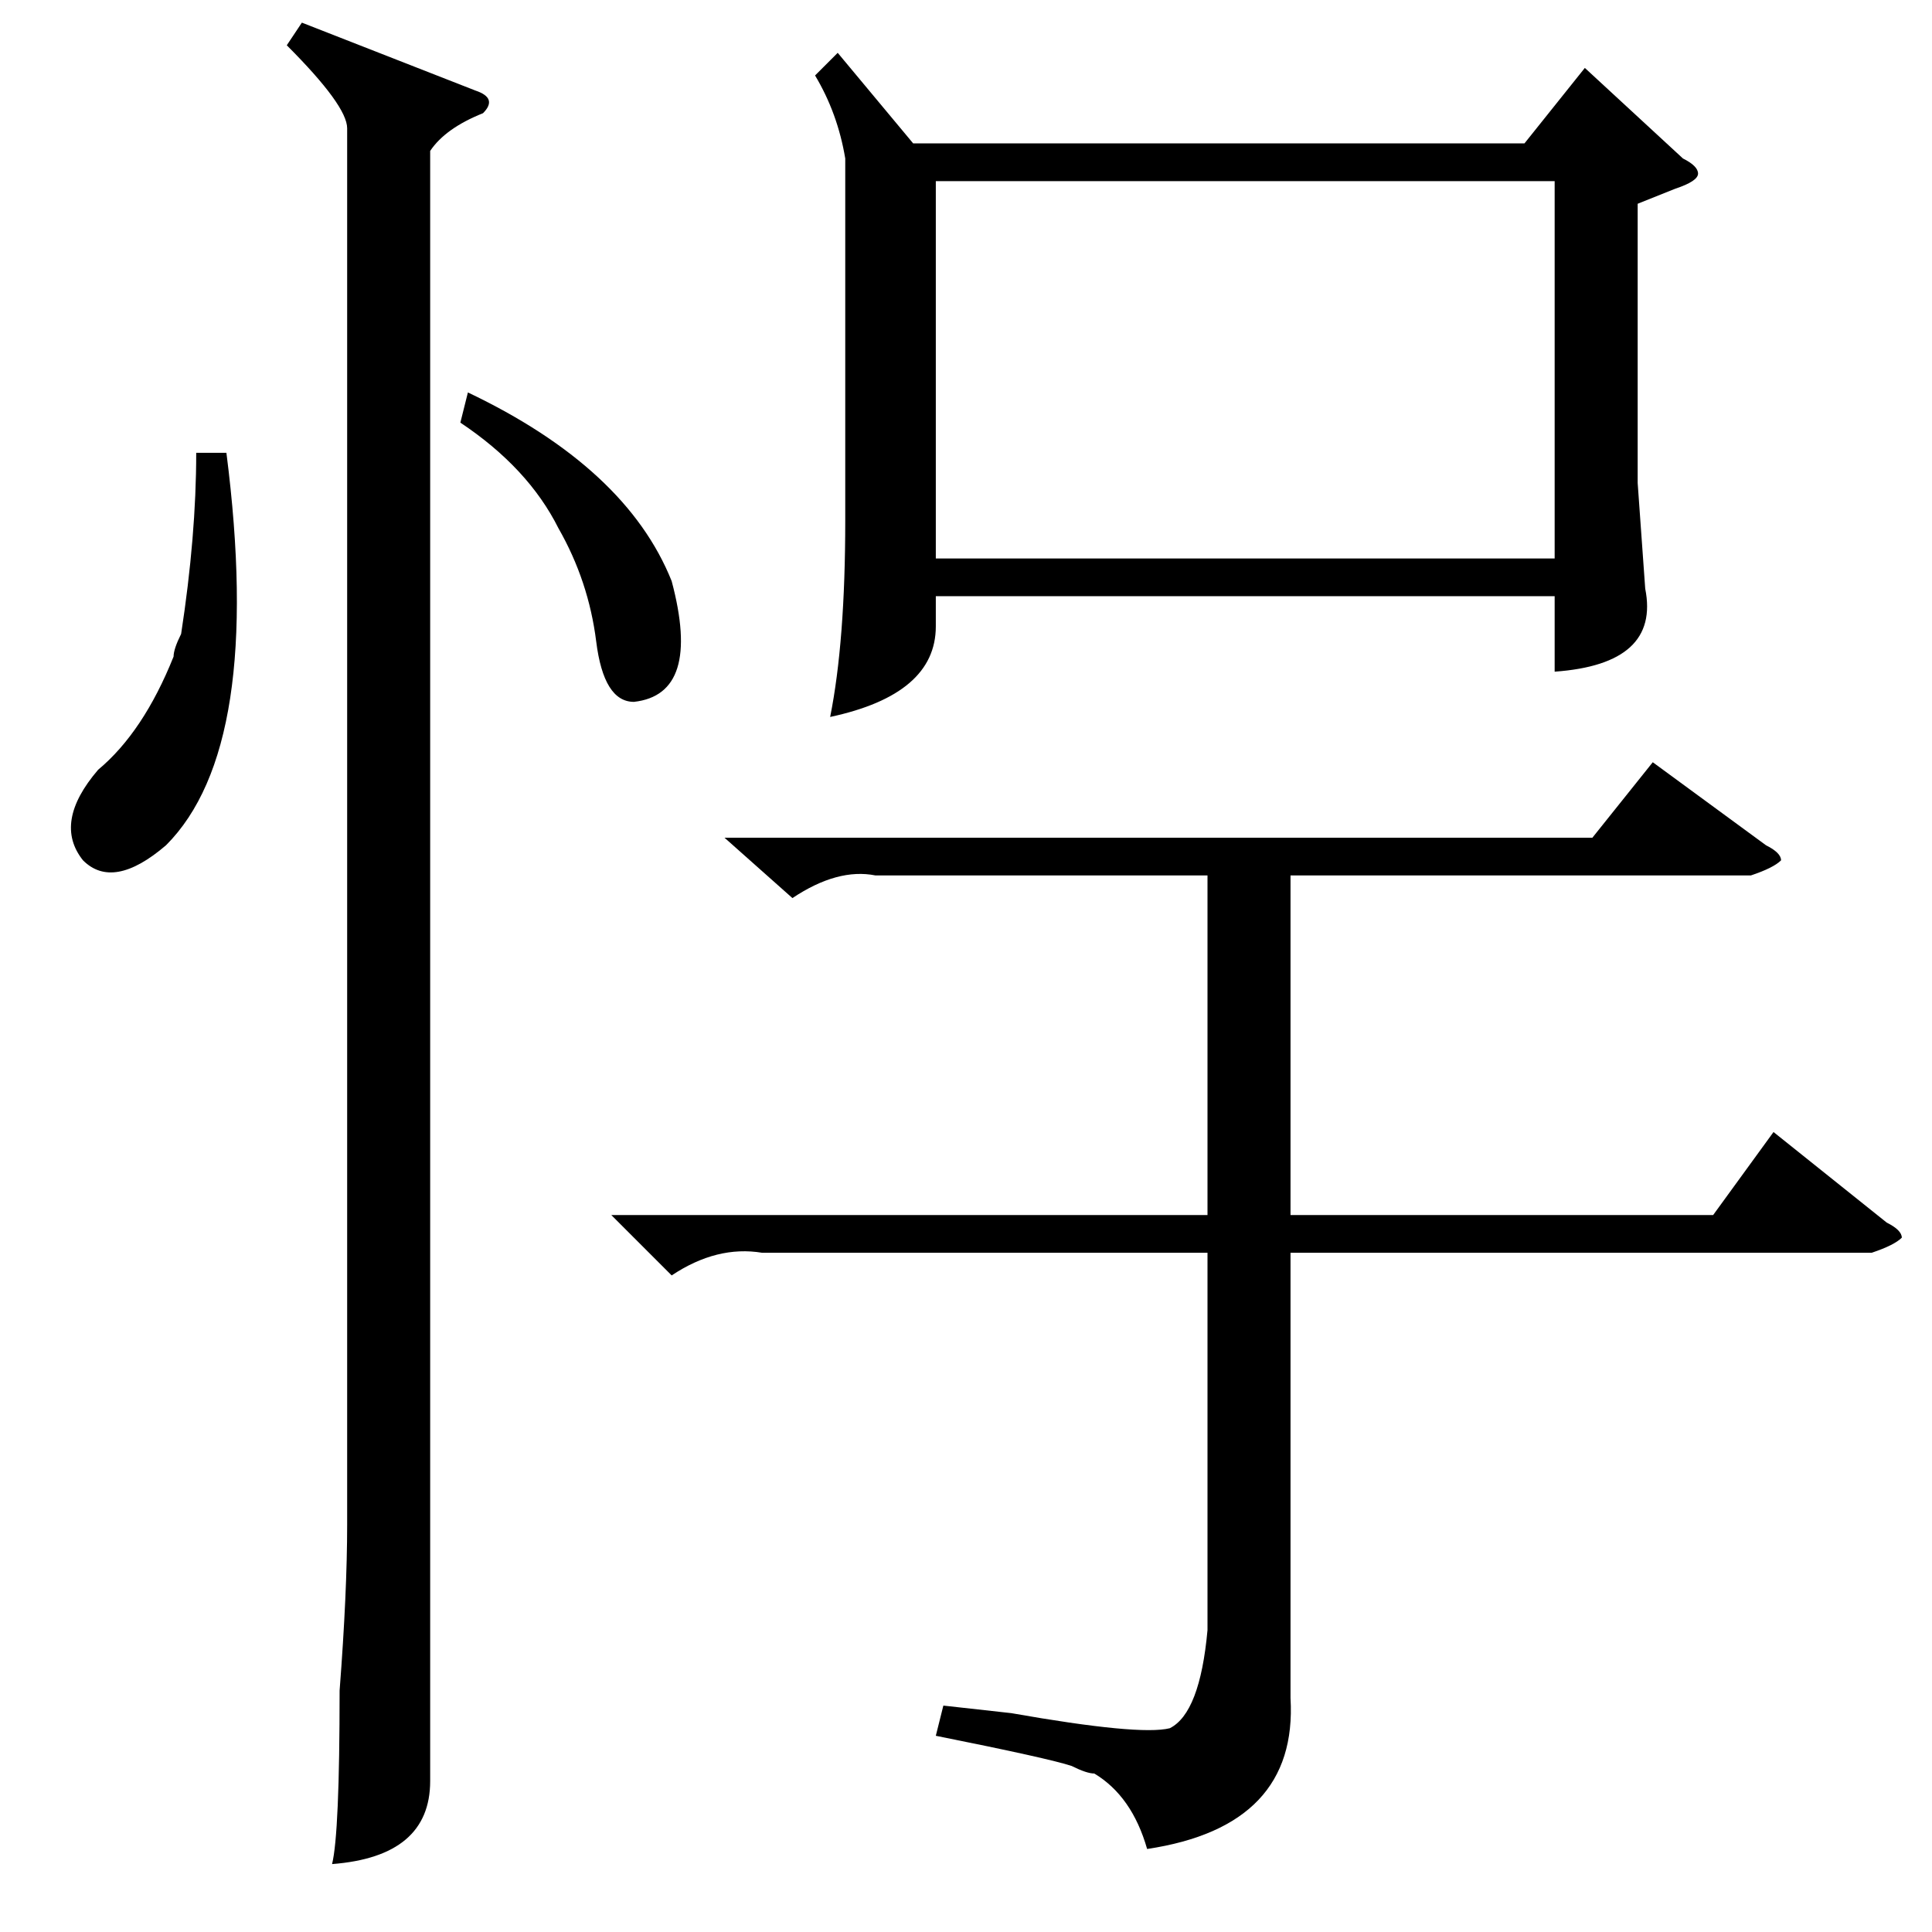 <?xml version="1.0" standalone="no"?>
<!DOCTYPE svg PUBLIC "-//W3C//DTD SVG 1.1//EN" "http://www.w3.org/Graphics/SVG/1.1/DTD/svg11.dtd" >
<svg xmlns="http://www.w3.org/2000/svg" xmlns:xlink="http://www.w3.org/1999/xlink" version="1.1" viewBox="0 -52 256 256">
  <g transform="matrix(1 0 0 -1 0 204)">
   <path fill="currentColor"
d="M111 249l10 -12h81l8 10l13 -12q2 -1 2 -2t-3 -2l-5 -2v-37l1 -14q2 -10 -12 -11v10h-82v-4q0 -9 -14 -12q2 10 2 26v48q-1 6 -4 11zM124 182h82v50h-82v-50zM40 253l23 -9q3 -1 1 -3q-5 -2 -7 -5v-193v-23q0 -10 -13 -11q1 4 1 23q1 13 1 22v185q0 3 -8 11zM30 196
q5 -39 -8 -52q-7 -6 -11 -2q-4 5 2 12q6 5 10 15q0 1 1 3q2 13 2 24h4zM61 200l1 4q21 -10 27 -25q4 -15 -5 -16q-4 0 -5 8t-5 15q-4 8 -13 14zM81 95h79v45h-44q-5 1 -11 -3l-9 8h115l8 10l15 -11q2 -1 2 -2q-1 -1 -4 -2h-61v-45h56l8 11l15 -12q2 -1 2 -2q-1 -1 -4 -2h-77
v-59q1 -17 -19 -20q-2 7 -7 10q-1 0 -3 1q-3 1 -18 4l1 4l9 -1q17 -3 21 -2q4 2 5 13v50h-59q-6 1 -12 -3z" />
  </g>

</svg>
